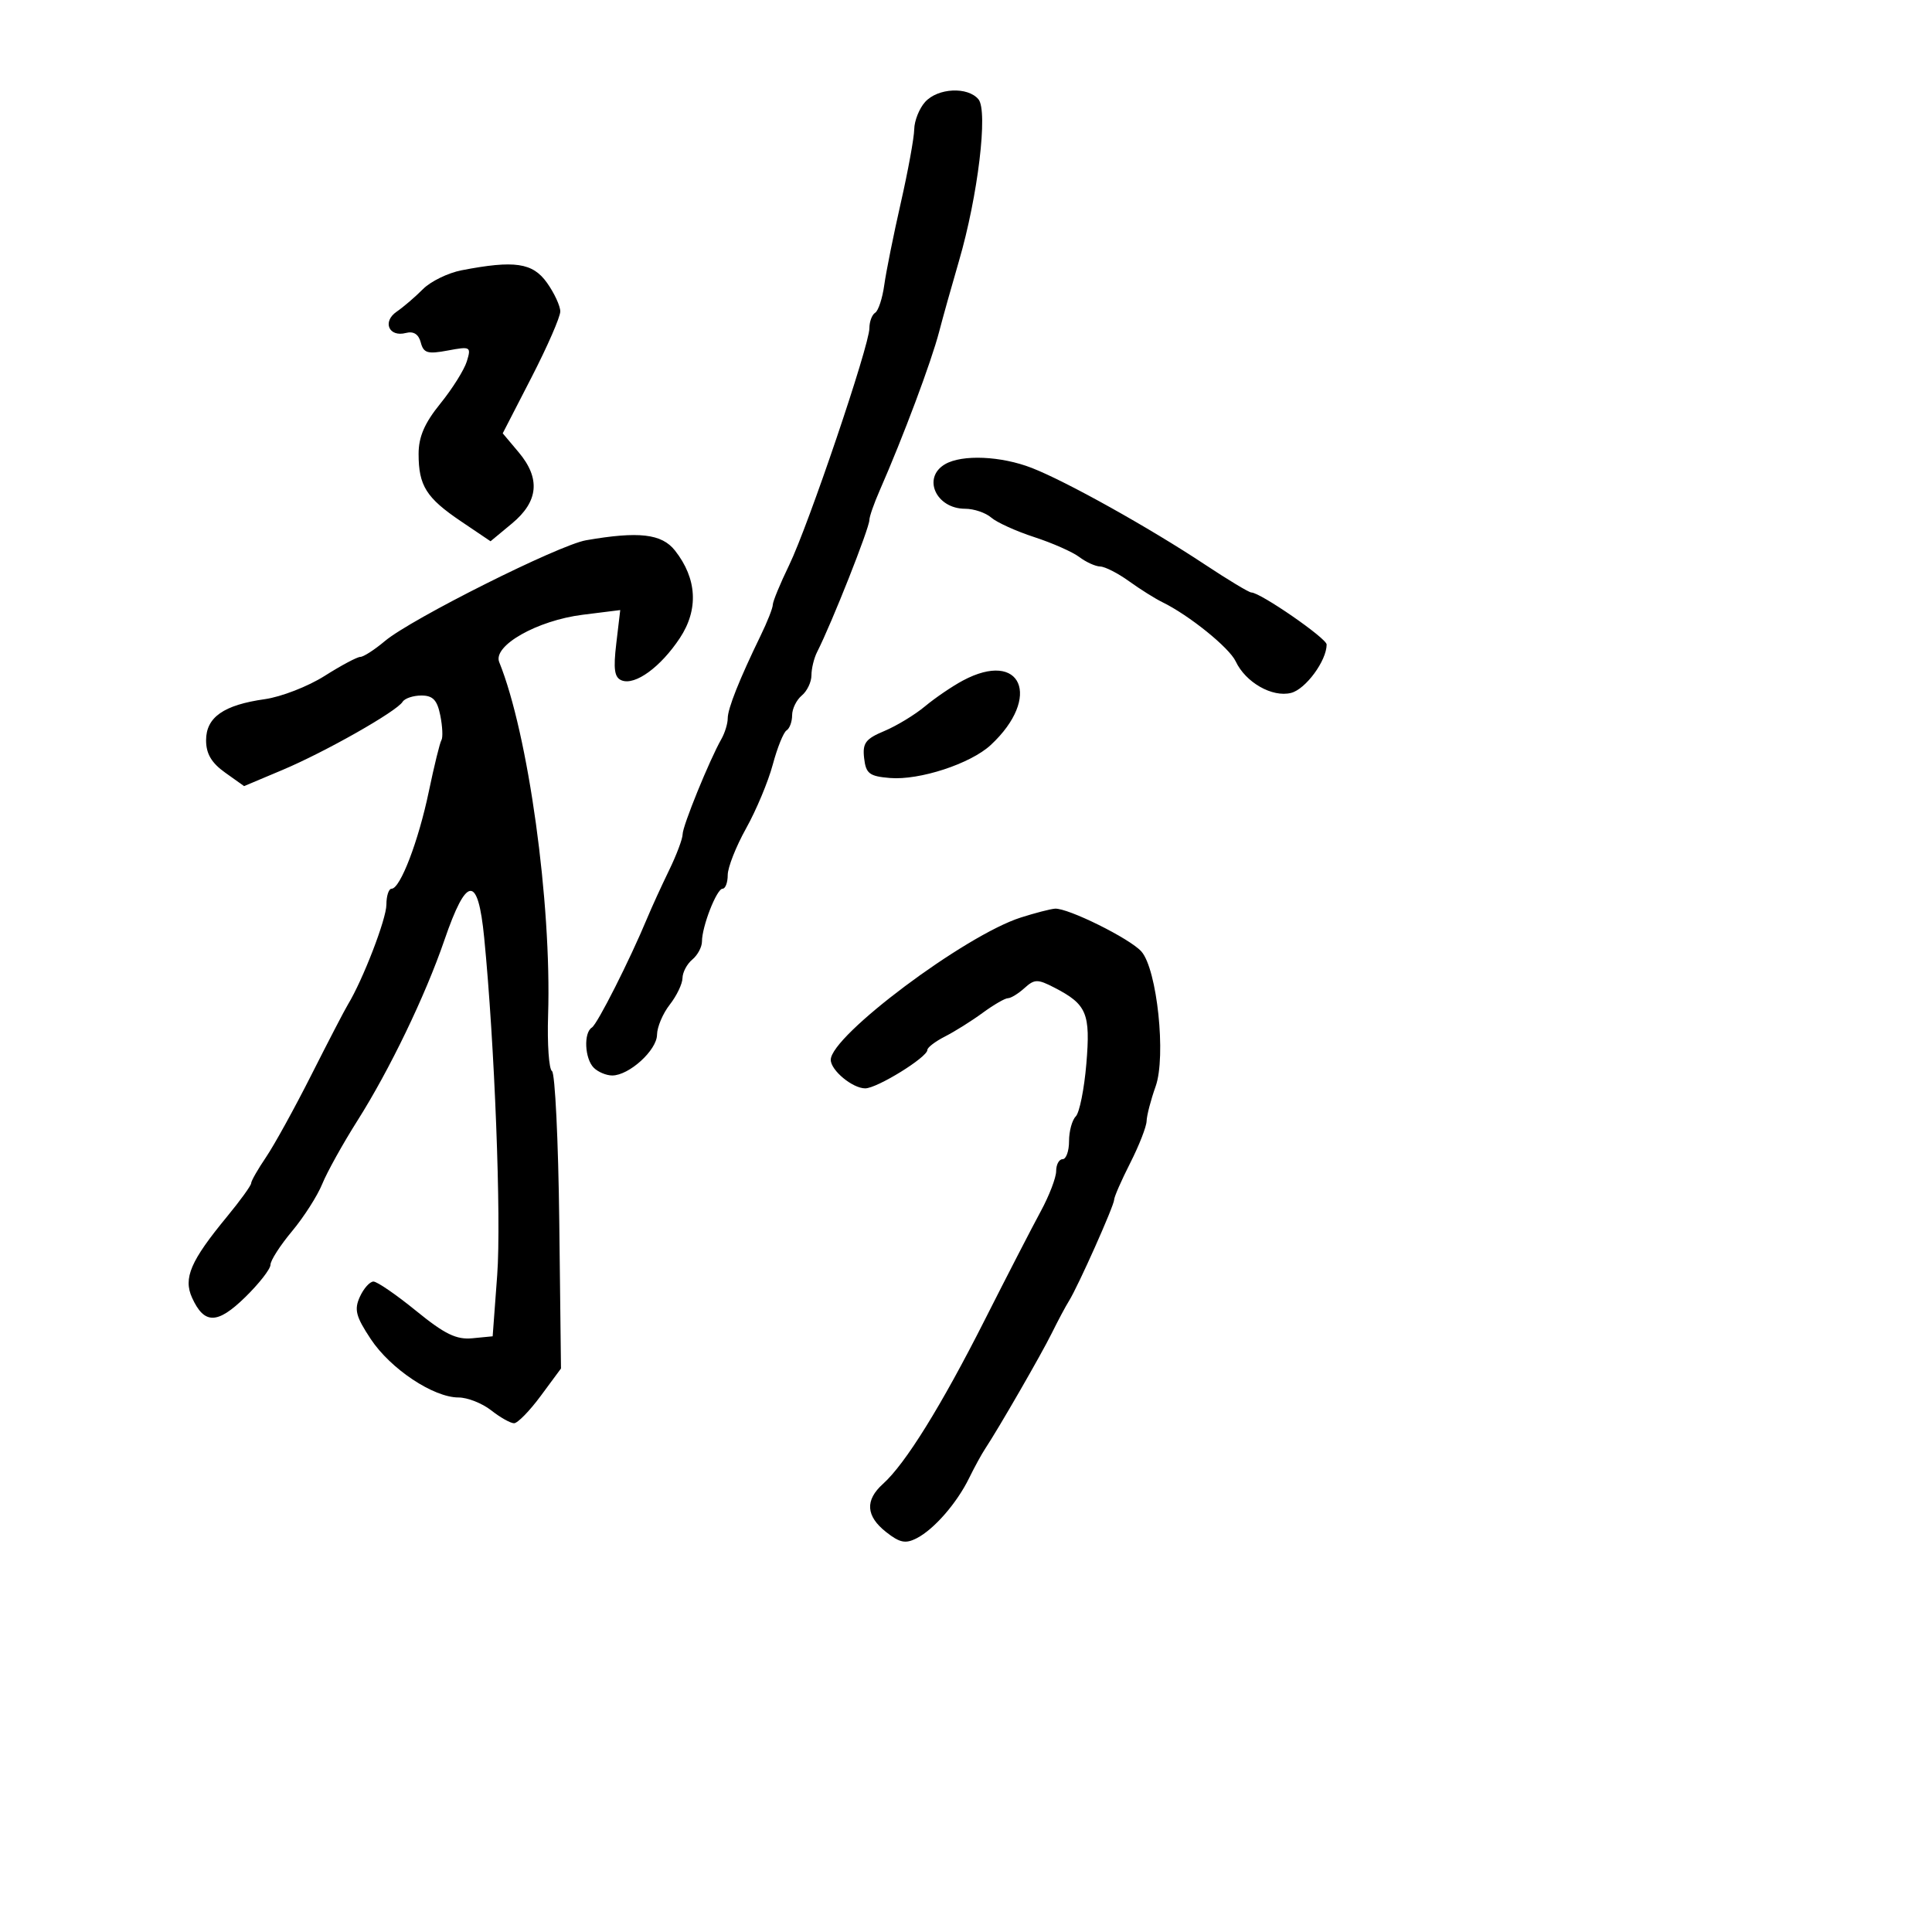 <svg xmlns="http://www.w3.org/2000/svg" width="300" height="300" viewBox="0 0 300 300" version="1.1">
	<path d="M 143.655 15.829 C 142.745 16.835, 141.982 18.747, 141.961 20.079 C 141.939 21.410, 141 26.550, 139.875 31.500 C 138.749 36.450, 137.594 42.190, 137.308 44.256 C 137.023 46.322, 136.386 48.261, 135.894 48.565 C 135.402 48.869, 135 49.948, 135 50.962 C 135 53.625, 125.540 81.556, 122.541 87.745 C 121.143 90.630, 120 93.400, 120 93.901 C 120 94.401, 119.159 96.541, 118.130 98.655 C 114.814 105.475, 113 110.033, 113 111.547 C 113 112.361, 112.556 113.809, 112.014 114.764 C 110.165 118.018, 106 128.245, 106 129.530 C 106 130.235, 105.049 132.766, 103.886 135.155 C 102.724 137.545, 101.212 140.850, 100.526 142.500 C 97.800 149.056, 92.758 159.031, 91.904 159.559 C 90.601 160.365, 90.792 164.392, 92.200 165.800 C 92.860 166.460, 94.149 167, 95.065 167 C 97.682 167, 101.998 163.078, 102.022 160.677 C 102.034 159.480, 102.924 157.375, 104 156 C 105.076 154.625, 105.966 152.768, 105.978 151.872 C 105.990 150.977, 106.675 149.685, 107.500 149 C 108.325 148.315, 109 147.055, 109 146.199 C 109 143.860, 111.288 138, 112.201 138 C 112.640 138, 113 137.042, 113 135.872 C 113 134.701, 114.286 131.439, 115.858 128.622 C 117.431 125.805, 119.292 121.351, 119.996 118.724 C 120.699 116.098, 121.663 113.709, 122.137 113.415 C 122.612 113.122, 123 112.064, 123 111.063 C 123 110.063, 123.675 108.685, 124.500 108 C 125.325 107.315, 126 105.904, 126 104.864 C 126 103.824, 126.397 102.191, 126.883 101.236 C 129.157 96.766, 135 82.004, 135 80.729 C 135 80.219, 135.721 78.159, 136.602 76.151 C 140.252 67.832, 144.617 56.172, 145.832 51.500 C 146.403 49.300, 147.791 44.350, 148.915 40.500 C 151.851 30.443, 153.442 17.237, 151.936 15.423 C 150.277 13.424, 145.625 13.652, 143.655 15.829 M 71.671 41.970 C 69.565 42.378, 66.865 43.697, 65.671 44.901 C 64.477 46.106, 62.644 47.677, 61.597 48.394 C 59.325 49.950, 60.381 52.395, 63.027 51.703 C 64.214 51.393, 65.001 51.895, 65.336 53.176 C 65.768 54.829, 66.396 55.016, 69.531 54.428 C 73.068 53.765, 73.189 53.834, 72.487 56.118 C 72.085 57.428, 70.236 60.376, 68.378 62.668 C 65.920 65.701, 65 67.830, 65 70.484 C 65 75.421, 66.188 77.310, 71.581 80.950 L 76.171 84.048 79.513 81.274 C 83.622 77.864, 83.952 74.285, 80.532 70.220 L 78.063 67.286 82.532 58.602 C 84.989 53.826, 87 49.219, 87 48.363 C 87 47.508, 86.069 45.502, 84.932 43.904 C 82.714 40.790, 79.898 40.380, 71.671 41.970 M 146.750 72.080 C 143.163 74.169, 145.342 79, 149.871 79 C 151.230 79, 153.053 79.617, 153.921 80.372 C 154.790 81.126, 157.796 82.490, 160.601 83.402 C 163.407 84.315, 166.557 85.709, 167.601 86.499 C 168.646 87.290, 170.106 87.951, 170.846 87.968 C 171.586 87.986, 173.595 89.013, 175.311 90.250 C 177.027 91.487, 179.354 92.950, 180.481 93.500 C 184.636 95.528, 190.877 100.564, 191.878 102.697 C 193.414 105.971, 197.553 108.329, 200.475 107.596 C 202.738 107.028, 206 102.591, 206 100.080 C 206 99.116, 195.700 92, 194.304 92 C 193.942 92, 190.689 90.040, 187.073 87.645 C 178.466 81.942, 165.592 74.758, 160.230 72.666 C 155.452 70.802, 149.397 70.539, 146.750 72.080 M 91 83.892 C 86.757 84.629, 63.851 96.106, 59.771 99.539 C 58.163 100.892, 56.447 102, 55.958 102 C 55.469 102, 52.970 103.331, 50.405 104.958 C 47.839 106.585, 43.661 108.209, 41.120 108.567 C 34.729 109.466, 32 111.377, 32 114.955 C 32 117.035, 32.841 118.463, 34.951 119.965 L 37.902 122.067 43.838 119.568 C 50.492 116.767, 61.588 110.476, 62.513 108.979 C 62.846 108.441, 64.160 108, 65.434 108 C 67.224 108, 67.891 108.704, 68.371 111.103 C 68.712 112.809, 68.791 114.530, 68.546 114.926 C 68.301 115.322, 67.420 118.912, 66.587 122.903 C 64.982 130.602, 62.150 138, 60.808 138 C 60.363 138, 60 139.112, 60 140.470 C 60 142.691, 56.350 152.161, 54.014 156 C 53.512 156.825, 50.968 161.726, 48.361 166.890 C 45.754 172.055, 42.581 177.812, 41.310 179.685 C 40.040 181.557, 39 183.377, 39 183.730 C 39 184.083, 37.307 186.425, 35.238 188.936 C 29.587 195.791, 28.436 198.468, 29.827 201.520 C 31.719 205.671, 33.751 205.649, 38.071 201.431 C 40.232 199.321, 42 197.053, 42 196.392 C 42 195.730, 43.502 193.392, 45.337 191.195 C 47.173 188.998, 49.287 185.693, 50.036 183.850 C 50.784 182.008, 53.248 177.575, 55.511 174 C 60.502 166.115, 66.041 154.618, 69 146 C 72.464 135.913, 74.218 135.794, 75.182 145.578 C 76.806 162.062, 77.855 189.240, 77.205 198 L 76.500 207.500 73.357 207.805 C 70.864 208.048, 69.057 207.168, 64.621 203.555 C 61.545 201.050, 58.562 199, 57.993 199 C 57.423 199, 56.471 200.066, 55.878 201.369 C 54.974 203.353, 55.249 204.420, 57.571 207.927 C 60.641 212.567, 67.302 217, 71.203 217 C 72.593 217, 74.874 217.900, 76.273 219 C 77.671 220.100, 79.268 221, 79.821 221 C 80.374 221, 82.241 219.088, 83.969 216.750 L 87.110 212.500 86.843 189.678 C 86.695 177.125, 86.186 166.615, 85.712 166.322 C 85.237 166.028, 84.965 162.123, 85.108 157.644 C 85.665 140.198, 82.030 113.940, 77.519 102.814 C 76.486 100.268, 83.406 96.343, 90.488 95.458 L 96.310 94.731 95.697 99.913 C 95.218 103.953, 95.406 105.219, 96.549 105.657 C 98.642 106.460, 102.585 103.584, 105.567 99.079 C 108.504 94.641, 108.238 89.844, 104.814 85.491 C 102.761 82.881, 99.196 82.468, 91 83.892 M 149.500 105.685 C 147.850 106.568, 145.208 108.367, 143.629 109.682 C 142.050 110.998, 139.207 112.722, 137.311 113.515 C 134.398 114.732, 133.912 115.386, 134.181 117.728 C 134.458 120.133, 134.990 120.541, 138.198 120.807 C 142.782 121.188, 150.722 118.587, 153.845 115.682 C 161.830 108.253, 158.598 100.817, 149.500 105.685 M 158.500 142.475 C 149.819 145.248, 129 160.840, 129 164.568 C 129 166.200, 132.380 169, 134.350 169 C 136.189 169, 144 164.173, 144 163.036 C 144 162.652, 145.238 161.709, 146.750 160.939 C 148.262 160.170, 150.892 158.519, 152.594 157.270 C 154.296 156.022, 156.061 155, 156.516 155 C 156.970 155, 158.125 154.292, 159.080 153.427 C 160.638 152.017, 161.119 152.010, 163.732 153.361 C 168.768 155.966, 169.345 157.341, 168.688 165.180 C 168.359 169.101, 167.620 172.780, 167.045 173.355 C 166.470 173.930, 166 175.660, 166 177.200 C 166 178.740, 165.550 180, 165 180 C 164.450 180, 164 180.829, 164 181.843 C 164 182.856, 162.923 185.669, 161.606 188.093 C 160.290 190.517, 156.368 198.125, 152.892 205 C 146.159 218.315, 140.582 227.300, 137.122 230.405 C 134.287 232.950, 134.446 235.419, 137.607 237.905 C 139.723 239.570, 140.617 239.748, 142.357 238.850 C 145.055 237.457, 148.588 233.397, 150.493 229.500 C 151.300 227.850, 152.406 225.825, 152.951 225 C 155.094 221.759, 161.692 210.313, 163.327 207 C 164.278 205.075, 165.478 202.825, 165.995 202 C 167.395 199.767, 172.999 187.206, 173.004 186.292 C 173.006 185.856, 174.131 183.286, 175.504 180.581 C 176.877 177.875, 178.020 174.950, 178.044 174.081 C 178.068 173.211, 178.698 170.789, 179.444 168.699 C 181.101 164.052, 179.673 150.507, 177.236 147.749 C 175.467 145.747, 165.783 140.950, 163.812 141.099 C 163.090 141.153, 160.700 141.773, 158.500 142.475" stroke="none" fill="black" fill-rule="evenodd"/>
</svg>
